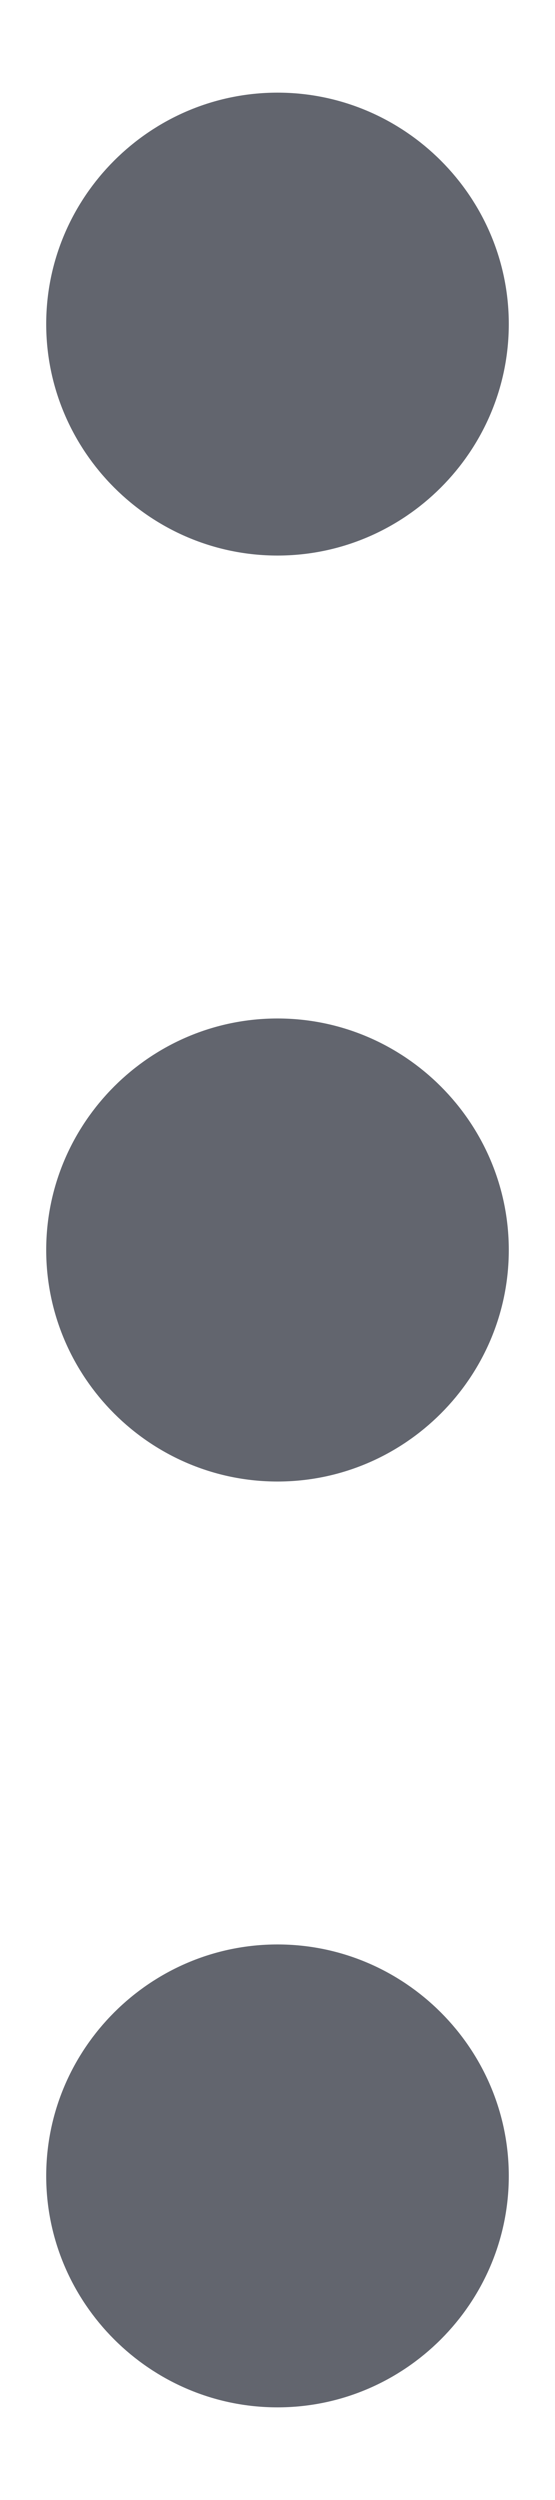 <?xml version="1.0" encoding="UTF-8"?>
<svg width="4px" height="18px" viewBox="0 0 4 18" version="1.1" xmlns="http://www.w3.org/2000/svg" xmlns:xlink="http://www.w3.org/1999/xlink">
    <title>action thick</title>
    <defs>
        <path d="M12,17 C12.917,17 13.667,17.75 13.667,18.667 C13.667,19.583 12.917,20.333 12,20.333 C11.083,20.333 10.333,19.583 10.333,18.667 C10.333,17.75 11.083,17 12,17 Z M12,10.333 C12.917,10.333 13.667,11.083 13.667,12 C13.667,12.917 12.917,13.667 12,13.667 C11.083,13.667 10.333,12.917 10.333,12 C10.333,11.083 11.083,10.333 12,10.333 Z M12,3.667 C12.917,3.667 13.667,4.417 13.667,5.333 C13.667,6.25 12.917,7 12,7 C11.083,7 10.333,6.25 10.333,5.333 C10.333,4.417 11.083,3.667 12,3.667 Z" id="path-1"></path>
    </defs>
    <g id="Icons" stroke="none" stroke-width="1" fill="none" fill-rule="evenodd">
        <g id="Icons-[All-Platforms]" transform="translate(-645, -1267)">
            <g id="Group" transform="translate(635, 1264)">
                <mask id="mask-2" fill="white">
                    <use xlink:href="#path-1"></use>
                </mask>
                <use id="Combined-Shape" fill="#62656E" xlink:href="#path-1"></use>
            </g>
        </g>
    </g>
</svg>